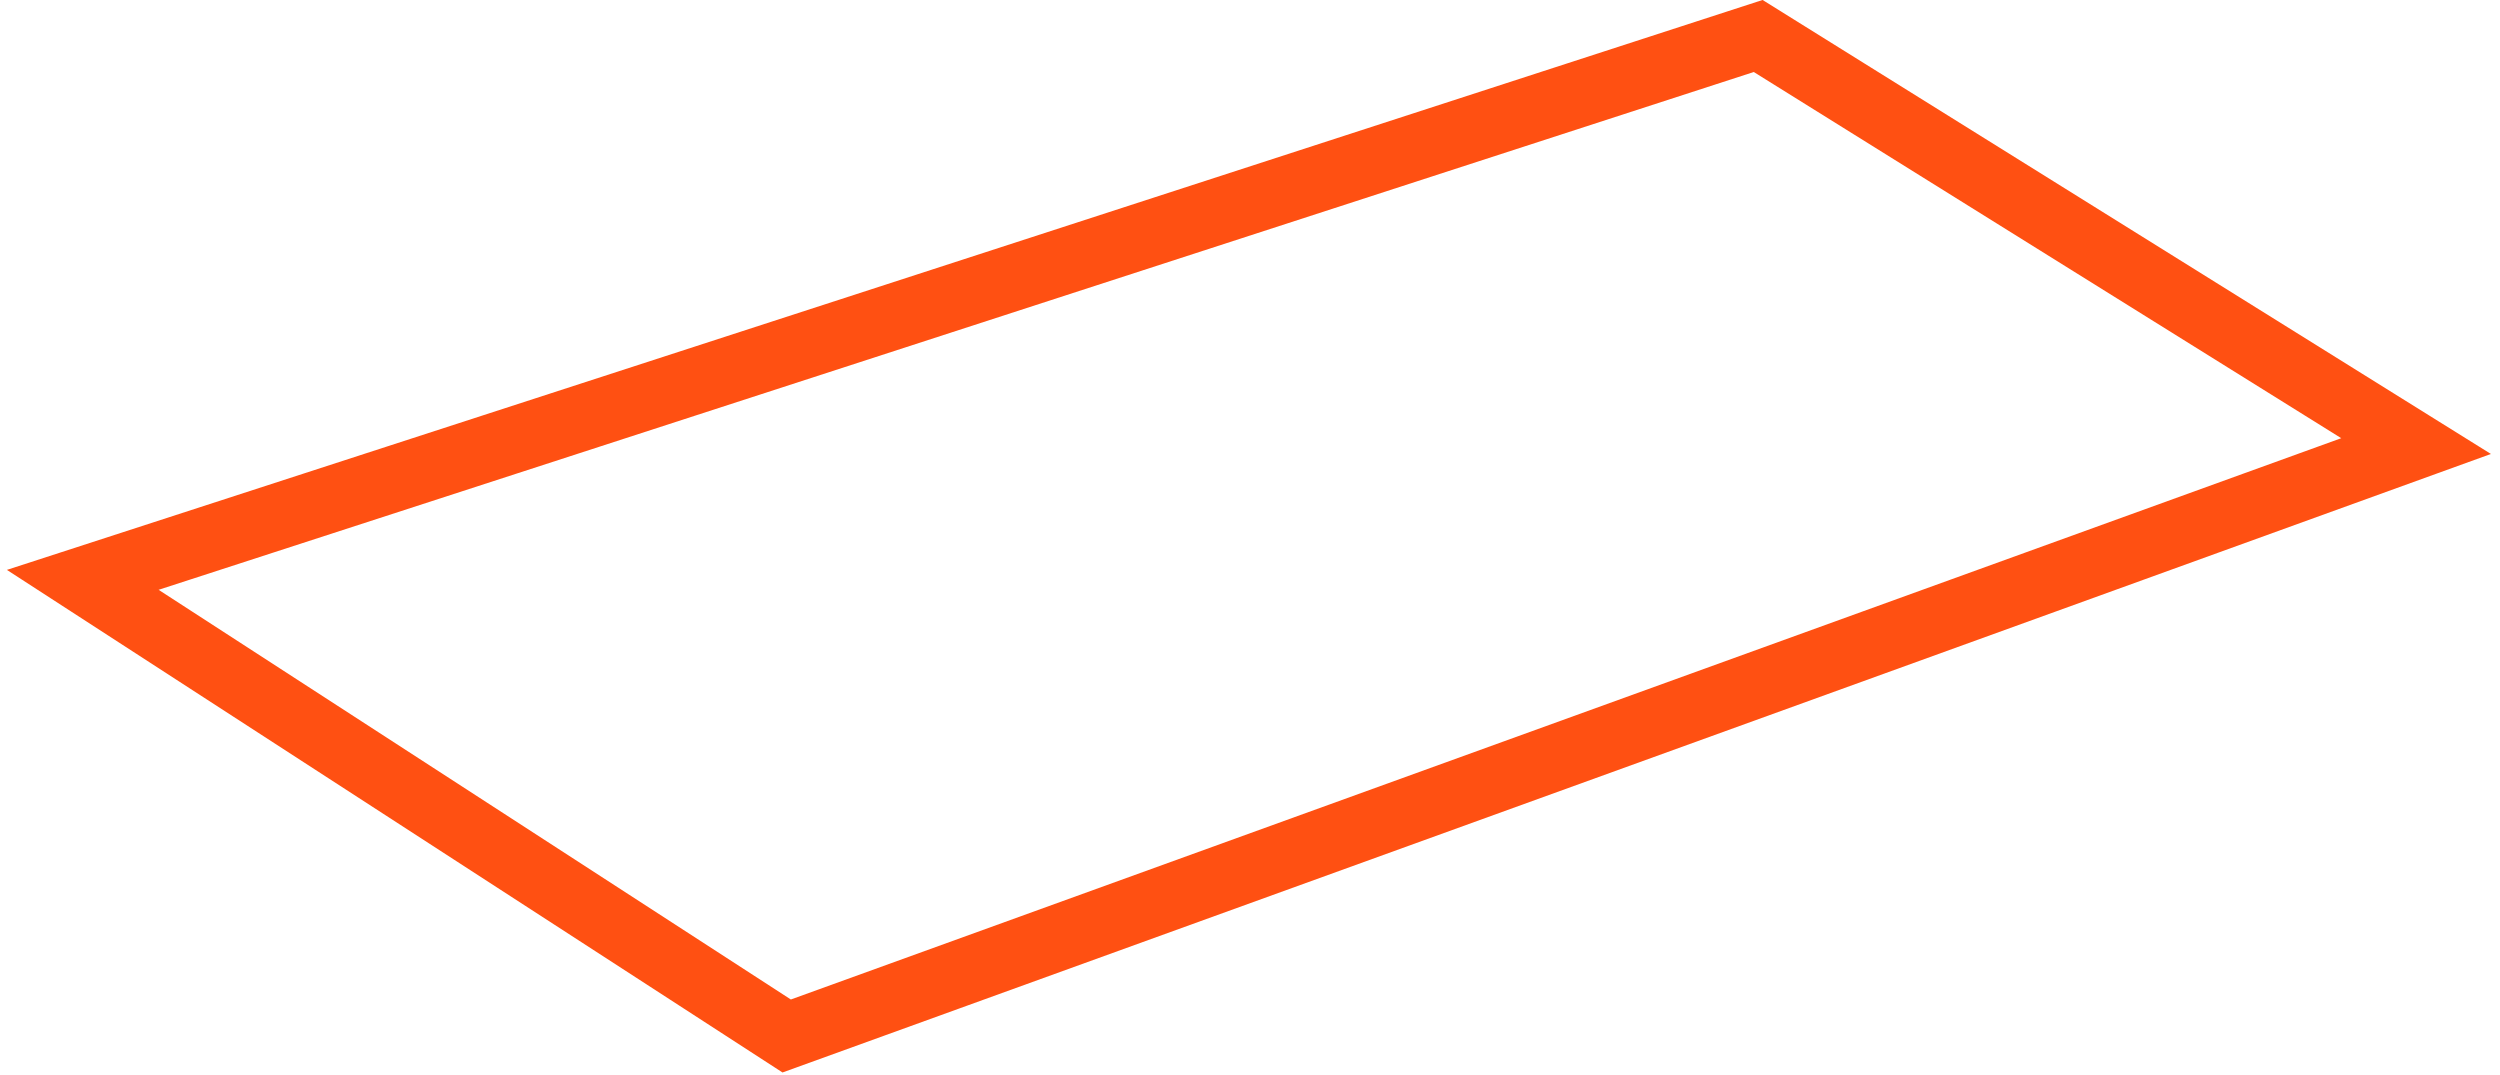 <svg width="114" height="49" viewBox="0 0 114 49" version="1.1" xmlns="http://www.w3.org/2000/svg" xmlns:xlink="http://www.w3.org/1999/xlink">
<g id="Canvas" fill="none">
<path id="Vector" d="M 106.4 18.7L 76.4 -3.05176e-06L -1.2207e-05 24.8L 32.1 45.6L 106.4 18.7Z" transform="translate(3.773 1.641)" stroke="#FF5012" stroke-width="3" stroke-miterlimit="10"/>
</g>
</svg>
